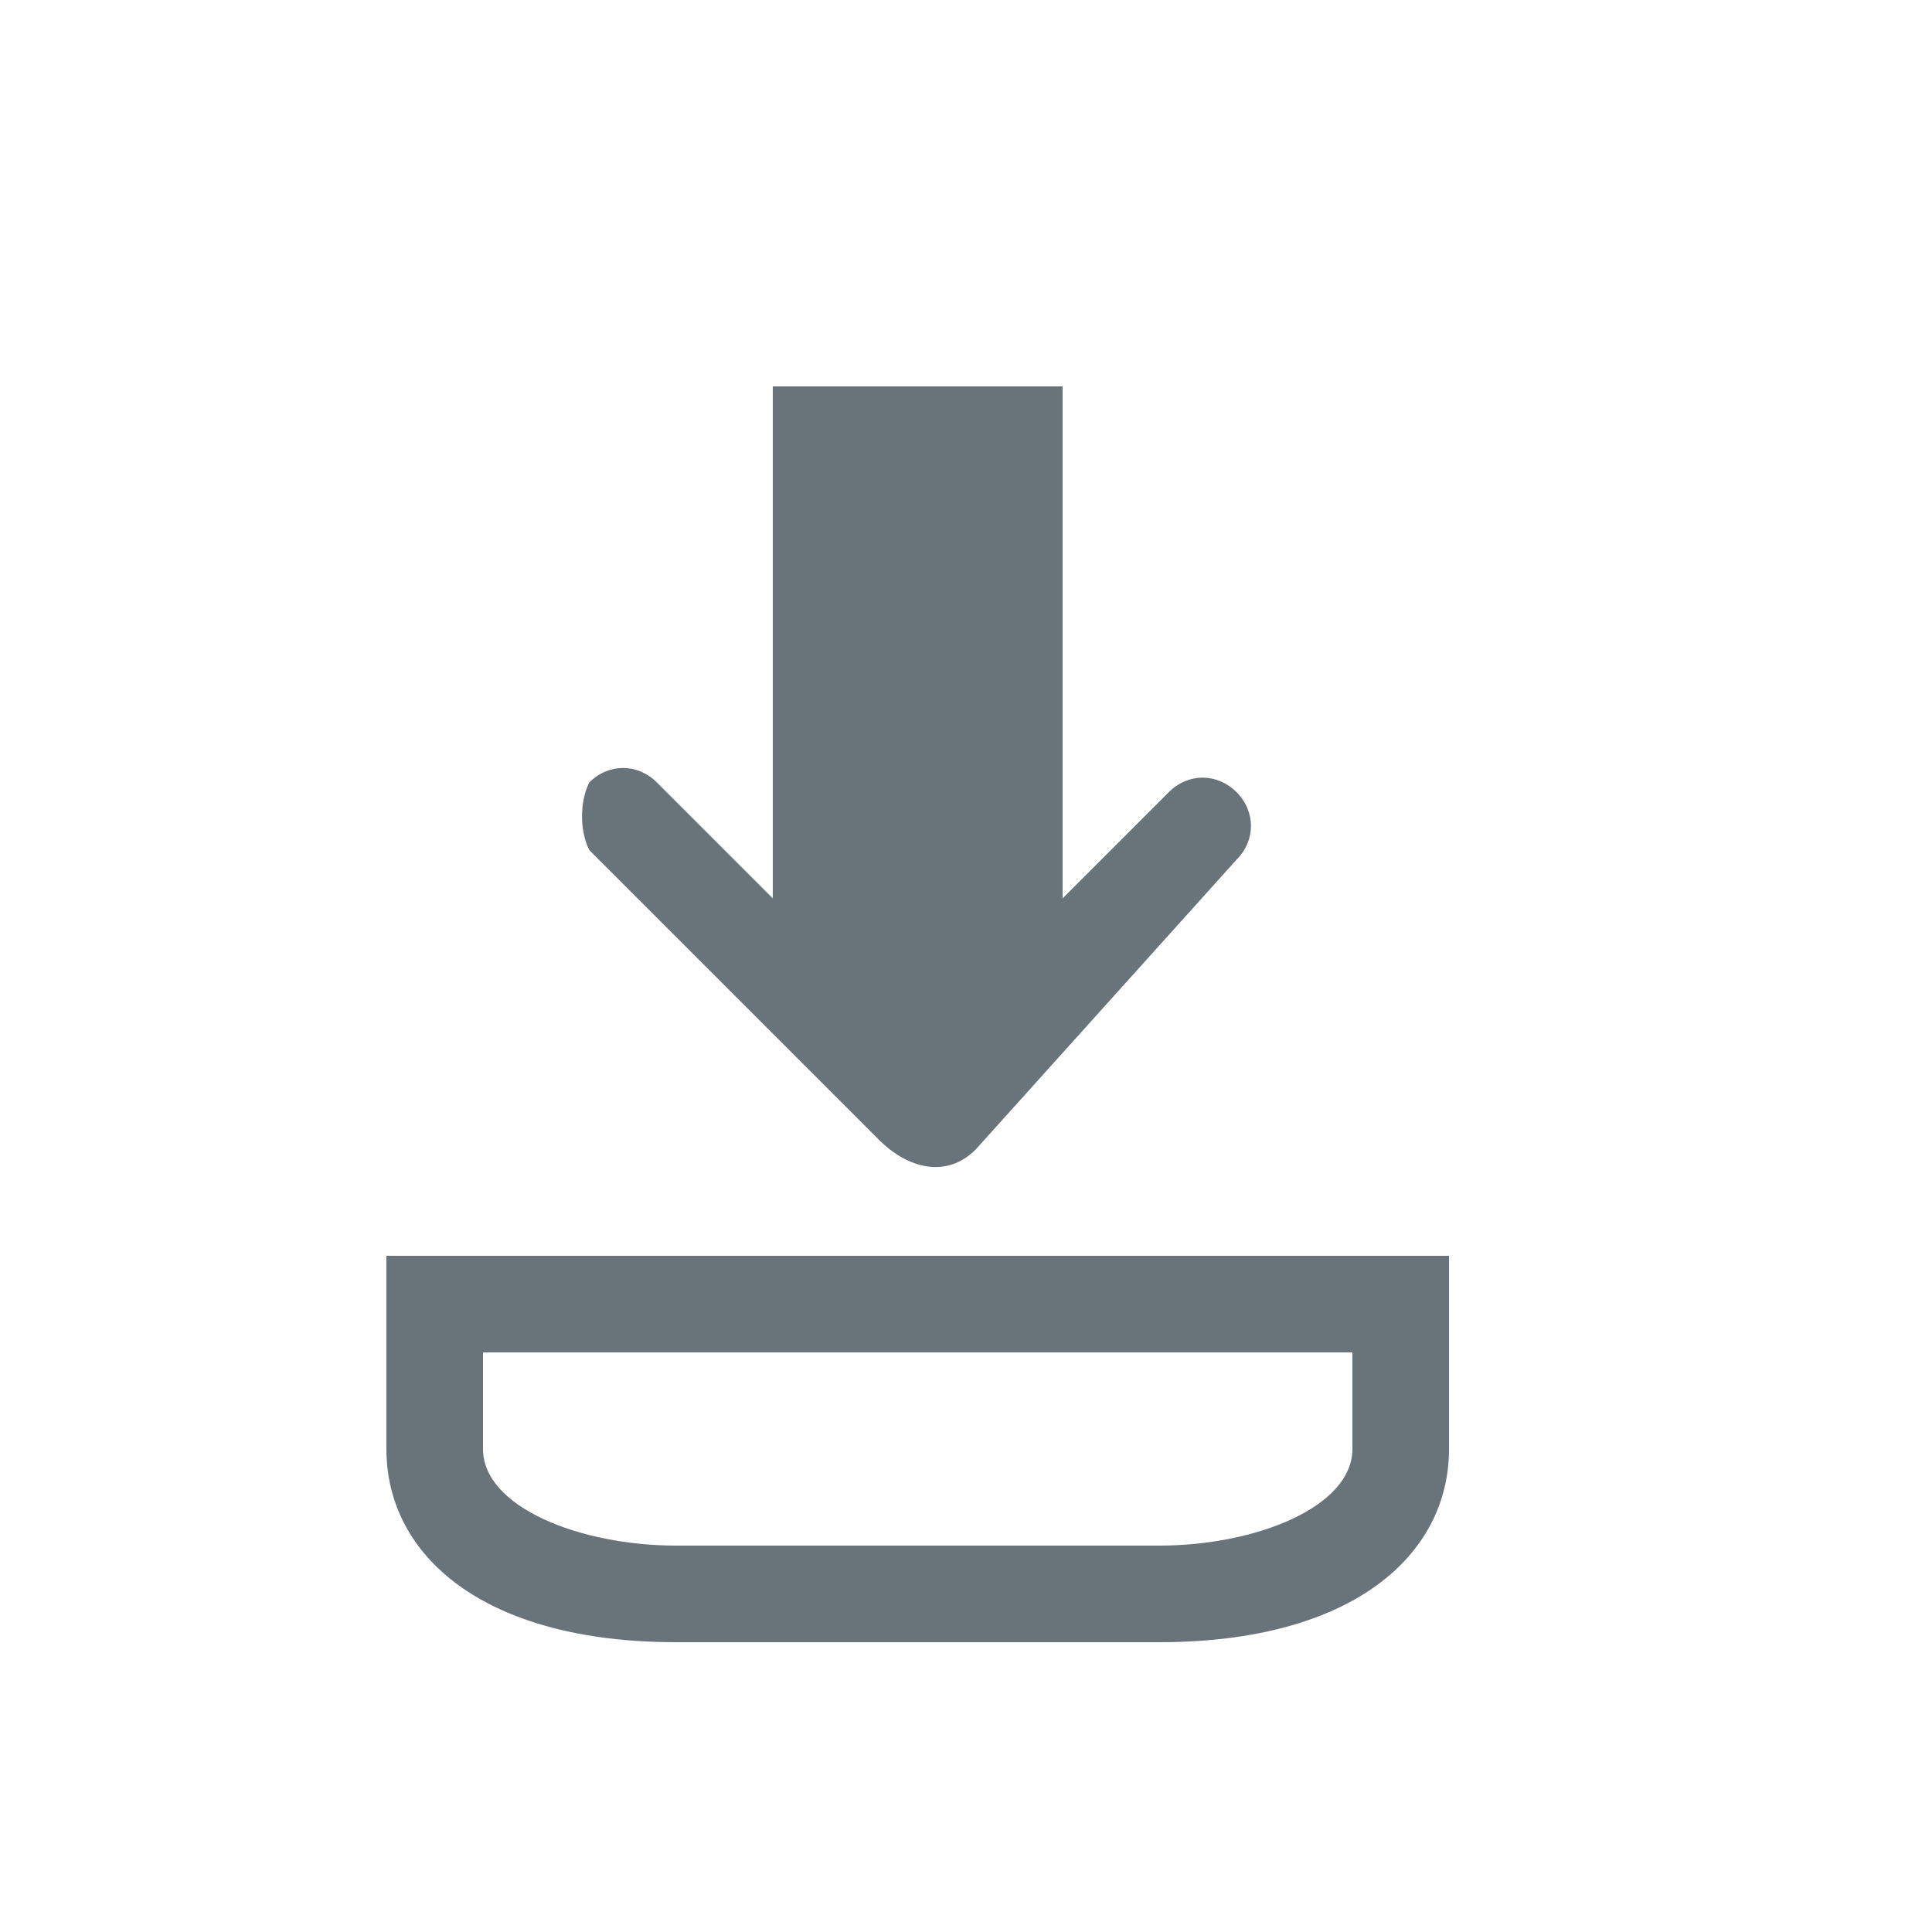 <?xml version="1.0" encoding="utf-8"?>
<!-- Generator: Adobe Illustrator 21.0.0, SVG Export Plug-In . SVG Version: 6.00 Build 0)  -->
<svg version="1.1" id="Слой_1" xmlns="http://www.w3.org/2000/svg" xmlns:xlink="http://www.w3.org/1999/xlink" x="0px" y="0px"
	 viewBox="0 0 20 20" style="enable-background:new 0 0 20 20;" xml:space="preserve">
<style type="text/css">
	.st0{fill:none;}
	.st1{fill:#69737A;}
</style>
<rect x="0" class="st0" width="20" height="20"/>
<path class="st1" d="M9.1,11.8C9.1,11.8,9.2,11.8,9.1,11.8L9.1,11.8c0.3,0.3,0.7,0.4,1,0.1l2.7-3c0.2-0.2,0.2-0.5,0-0.7
	s-0.5-0.2-0.7,0L11,9.3V6c0-0.5,0-2,0-2S9.6,4,9,4H8v5.3L6.8,8.1c-0.2-0.2-0.5-0.2-0.7,0C6,8.3,6,8.6,6.1,8.8L9.1,11.8z M4,13v2
	c0,1.1,1,2,3,2h5c2,0,3-0.9,3-2v-2H4z M14,15c0,0.6-1,1-2,1H7c-1,0-2-0.4-2-1v-1h9V15z"/>
</svg>
